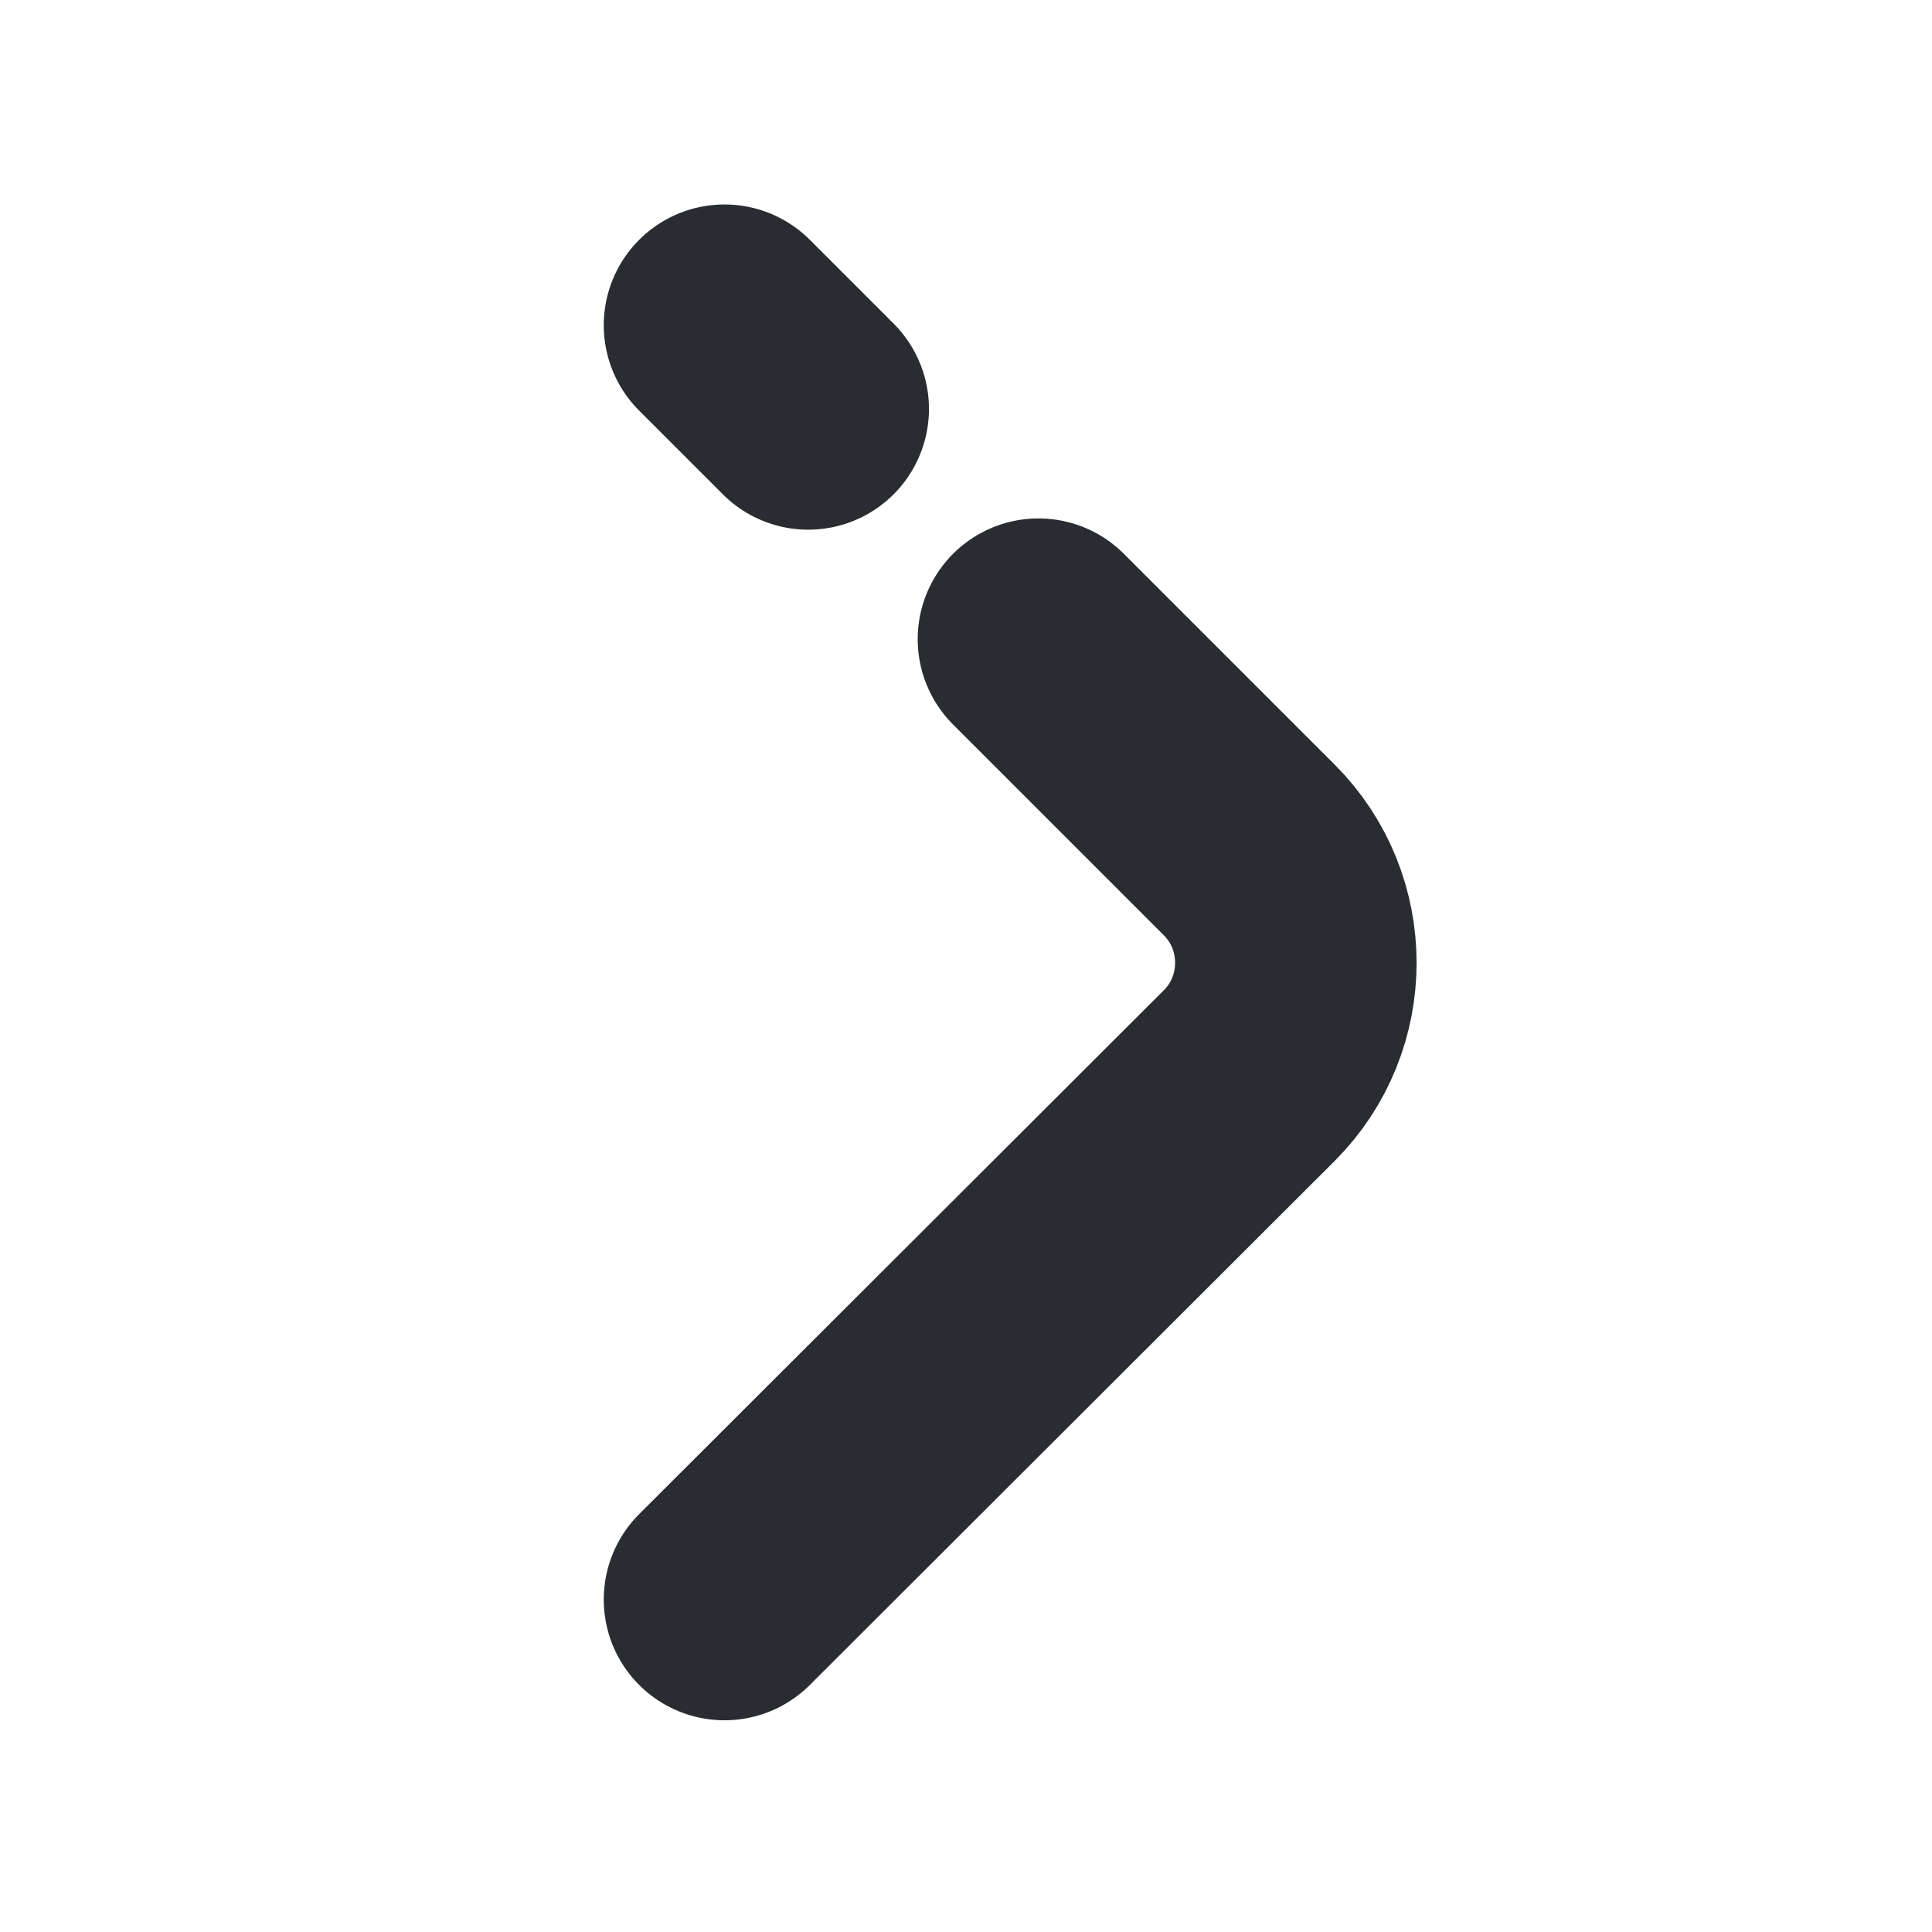 <?xml version="1.0" encoding="utf-8"?>
<svg width="12px" height="12px" viewBox="0 0 12 12" version="1.1" xmlns:xlink="http://www.w3.org/1999/xlink" xmlns="http://www.w3.org/2000/svg">
  <g id="vuesaxbrokenarrow-right" fill-opacity="1">
    <path d="M1976 -1308.35L1976 -1308.35L1976 -1296.35L1964 -1296.35L1964 -1308.35L1976 -1308.35Z" id="vuesaxbrokenarrow-right" fill="none" stroke="none" />
    <g id="vuesaxbrokenarrow-right">
      <g id="arrow-right">
        <path d="M6.45 3.97L7.76 5.28C8.145 5.665 8.145 6.295 7.76 6.68L4.5 9.935" id="Vector" fill="none" stroke="#292D32" stroke-width="1.5" stroke-linecap="round" stroke-linejoin="round" />
        <path d="M4.5 2.02L5.02 2.54" id="Vector" fill="none" fill-rule="evenodd" stroke="#292D32" stroke-width="1.5" stroke-linecap="round" stroke-linejoin="round" />
        <path d="M12 0L12 12L0 12L0 0L12 0Z" id="Vector" fill="none" fill-rule="evenodd" stroke="none" />
      </g>
    </g>
  </g>
</svg>